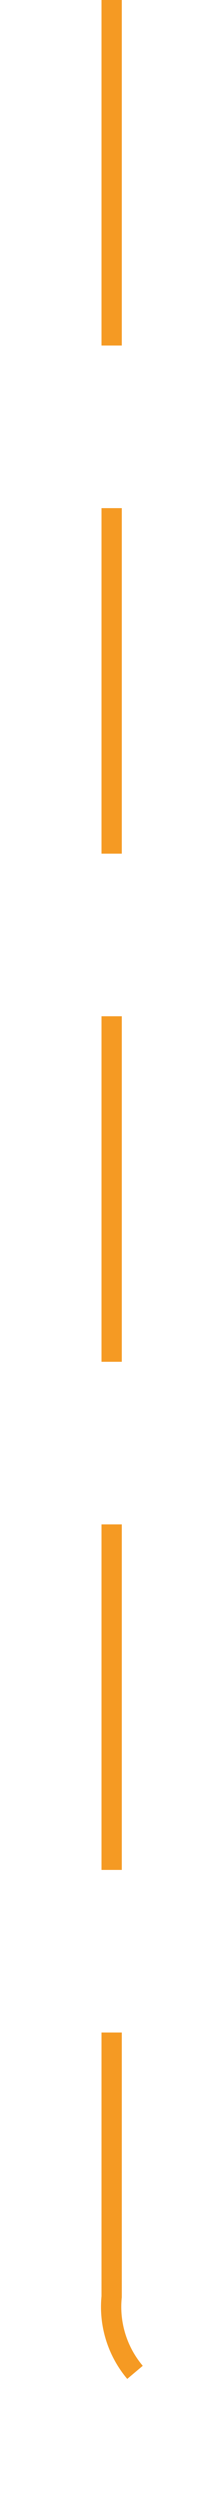 ﻿<?xml version="1.0" encoding="utf-8"?>
<svg version="1.1" xmlns:xlink="http://www.w3.org/1999/xlink" width="10px" height="123px" preserveAspectRatio="xMidYMin meet" viewBox="1525 1002  8 123" xmlns="http://www.w3.org/2000/svg">
  <path d="M 1529.5 1002  L 1529.5 1115  A 5 5 0 0 0 1534.5 1120.5 L 1614 1120.5  A 5 5 0 0 1 1619.5 1125.5 L 1619.5 1139  " stroke-width="1" stroke-dasharray="17,8" stroke="#f59a23" fill="none" />
  <path d="M 1624.146 1133.946  L 1619.5 1138.593  L 1614.854 1133.946  L 1614.146 1134.654  L 1619.146 1139.654  L 1619.5 1140.007  L 1619.854 1139.654  L 1624.854 1134.654  L 1624.146 1133.946  Z " fill-rule="nonzero" fill="#f59a23" stroke="none" />
</svg>